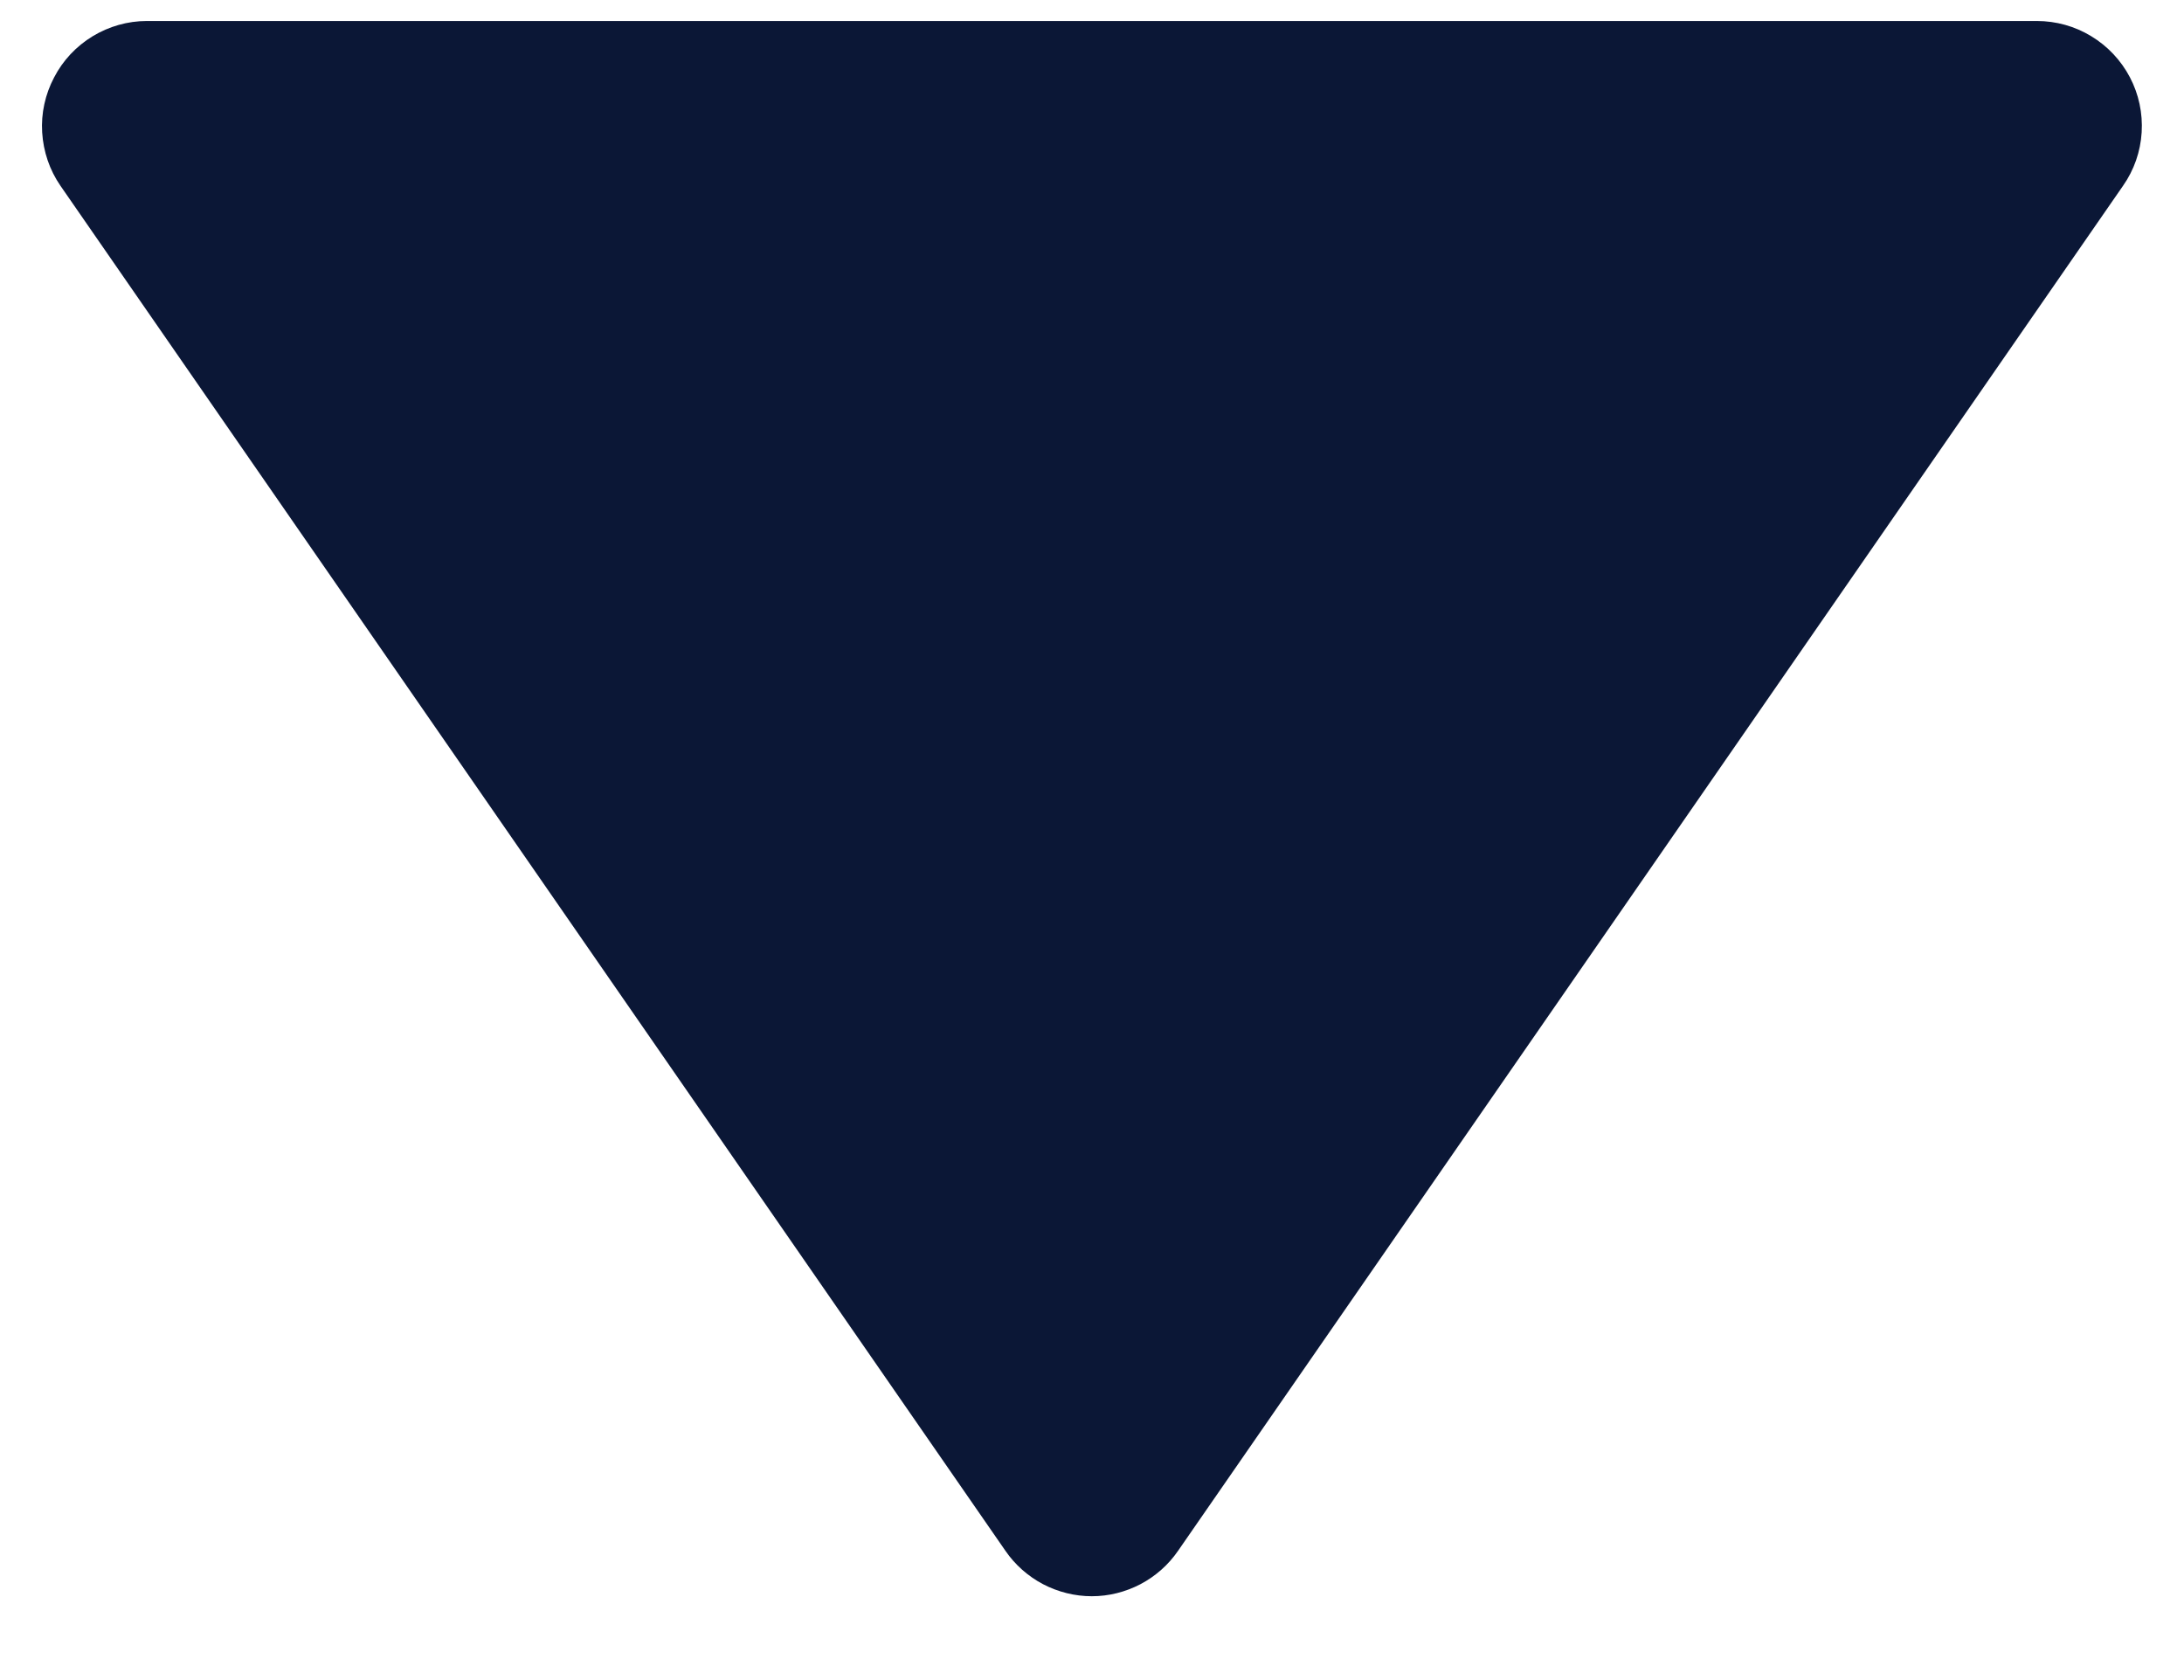 <svg fill="none" height="10" viewBox="0 0 13 10" width="13" xmlns="http://www.w3.org/2000/svg">
<path d="M5.985 9.231C6.042 9.314 6.119 9.382 6.208 9.429C6.298 9.476 6.398 9.501 6.499 9.501C6.6 9.501 6.699 9.476 6.789 9.429C6.878 9.382 6.955 9.314 7.012 9.231L12.637 1.106C12.703 1.012 12.741 0.902 12.748 0.788C12.755 0.674 12.731 0.561 12.678 0.46C12.625 0.359 12.545 0.274 12.447 0.215C12.35 0.156 12.238 0.125 12.124 0.125H0.874C0.76 0.125 0.648 0.157 0.551 0.216C0.454 0.275 0.374 0.36 0.322 0.461C0.269 0.561 0.244 0.675 0.251 0.788C0.258 0.902 0.295 1.012 0.36 1.106L5.985 9.231Z" fill="#0B1736"/>
</svg>
